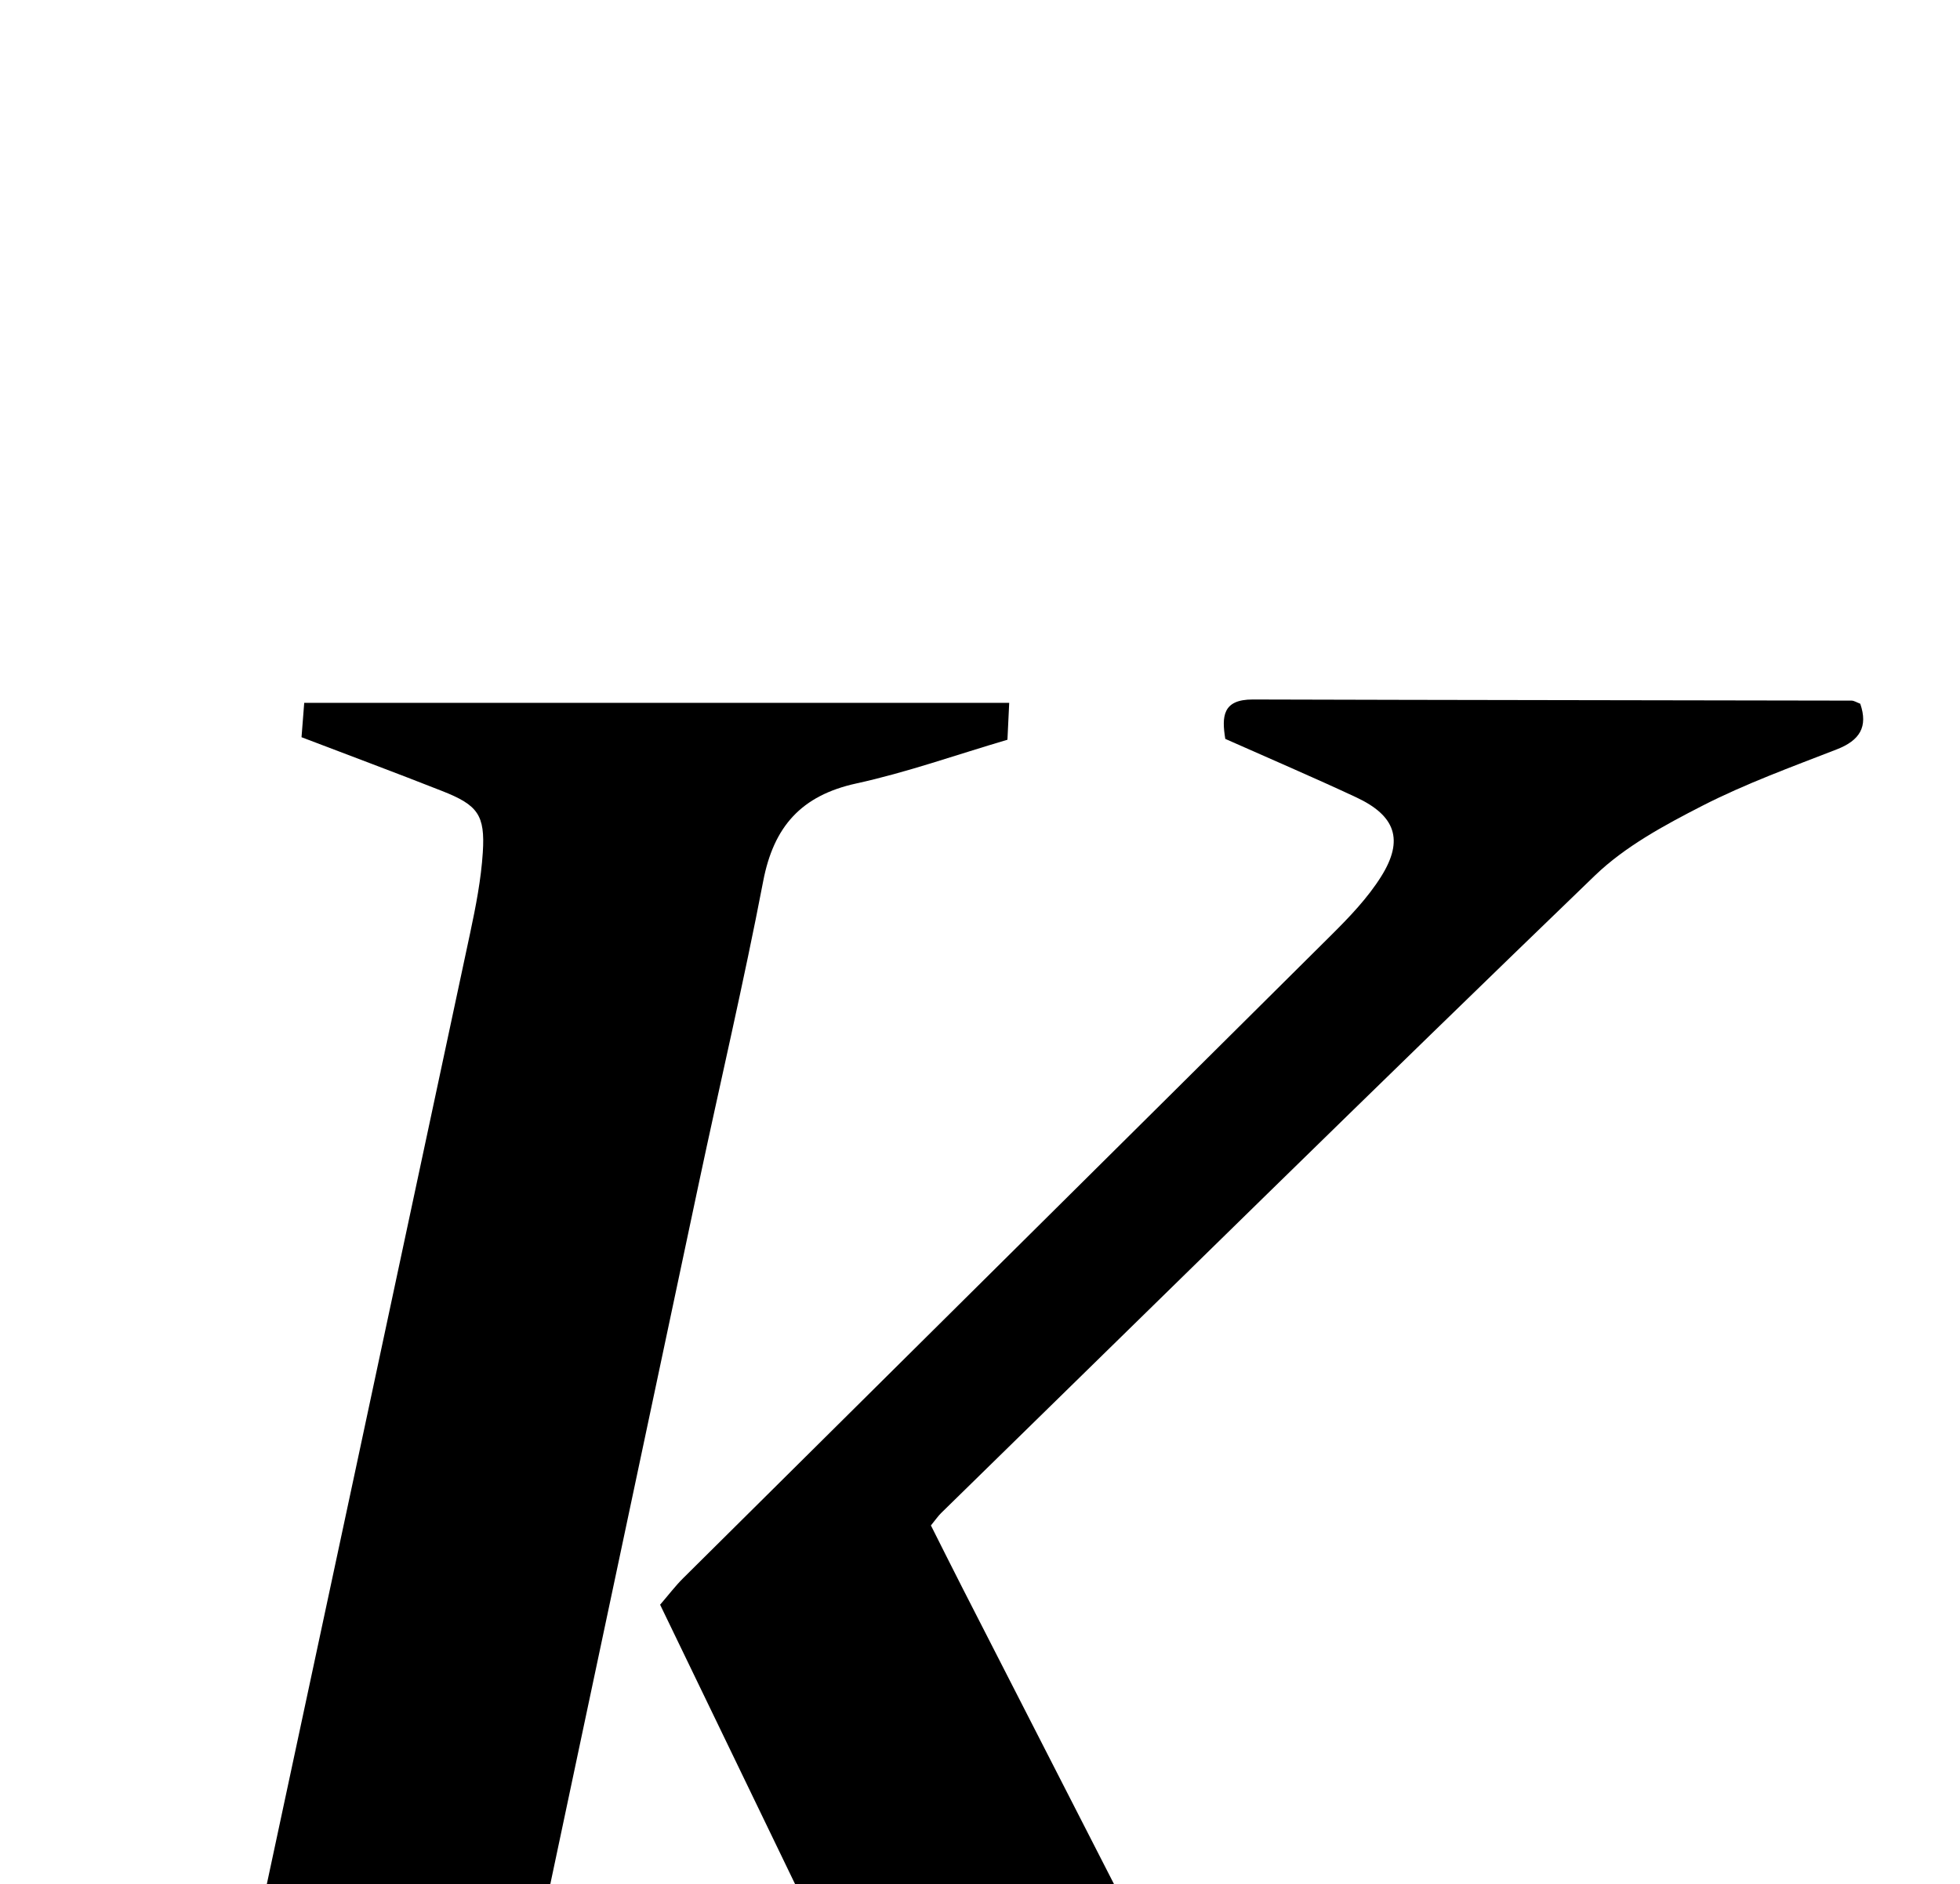 <?xml version="1.0" encoding="iso-8859-1"?>
<!-- Generator: Adobe Illustrator 25.2.1, SVG Export Plug-In . SVG Version: 6.00 Build 0)  -->
<svg version="1.1" xmlns="http://www.w3.org/2000/svg" xmlns:xlink="http://www.w3.org/1999/xlink" x="0px" y="0px"
	 viewBox="0 0 227.49 218.675" style="enable-background:new 0 0 227.49 218.675;" xml:space="preserve">
<g>
	<path d="M34.997,85.564c0.108-1.383,0.197-2.508,0.313-3.991c27.206,0,54.28,0,81.825,0c-0.069,1.438-0.135,2.823-0.205,4.284
		c-6.044,1.781-11.71,3.801-17.539,5.073c-6.383,1.393-9.593,4.996-10.809,11.34c-2.254,11.756-5.001,23.418-7.486,35.131
		c-9.217,43.44-18.416,86.885-27.608,130.33c-0.999,4.719-2.051,9.434-2.824,14.193c-0.728,4.483,0.202,5.993,4.445,7.627
		c5.547,2.136,11.156,4.114,16.995,6.255c-0.492,1.57-0.871,2.777-1.272,4.053c-27.348,0-54.485,0-82.07,0
		c0.195-1.502,0.371-2.863,0.559-4.316c6.266-1.862,12.227-4.049,18.376-5.342c6.125-1.288,9.024-4.879,10.235-10.659
		c3.275-15.63,6.694-31.229,10.037-46.845c8.878-41.467,17.757-82.933,26.6-124.408c0.658-3.084,1.269-6.214,1.469-9.35
		c0.279-4.359-0.584-5.499-4.696-7.121C45.955,89.694,40.524,87.674,34.997,85.564z"/>
	<path d="M181.335,295.648c-0.141,1.349-0.274,2.621-0.429,4.112c-16.465,0-32.739,0-49.455,0
		c-18.192-37.661-36.475-75.508-54.834-113.513c0.976-1.13,1.764-2.174,2.683-3.086c25.073-24.881,50.172-49.736,75.223-74.639
		c2.112-2.1,4.232-4.311,5.797-6.815c2.643-4.229,1.652-7.037-2.912-9.168c-4.968-2.32-10.012-4.477-15.194-6.781
		c-0.418-2.578-0.332-4.584,3.195-4.573c23.161,0.068,46.322,0.082,69.482,0.13c0.31,0.001,0.62,0.215,1.021,0.363
		c0.928,2.683-0.06,4.26-2.722,5.295c-5.268,2.049-10.616,3.991-15.632,6.561c-4.394,2.251-8.946,4.712-12.453,8.092
		c-25.429,24.514-50.611,49.283-75.866,73.978c-0.353,0.345-0.633,0.763-1.191,1.444c1.2,2.381,2.445,4.881,3.717,7.369
		c15.748,30.821,31.609,61.585,47.171,92.499c3.62,7.192,8.317,12.727,15.97,15.577
		C177.059,293.294,179.057,294.515,181.335,295.648z"/>
</g>
</svg>
